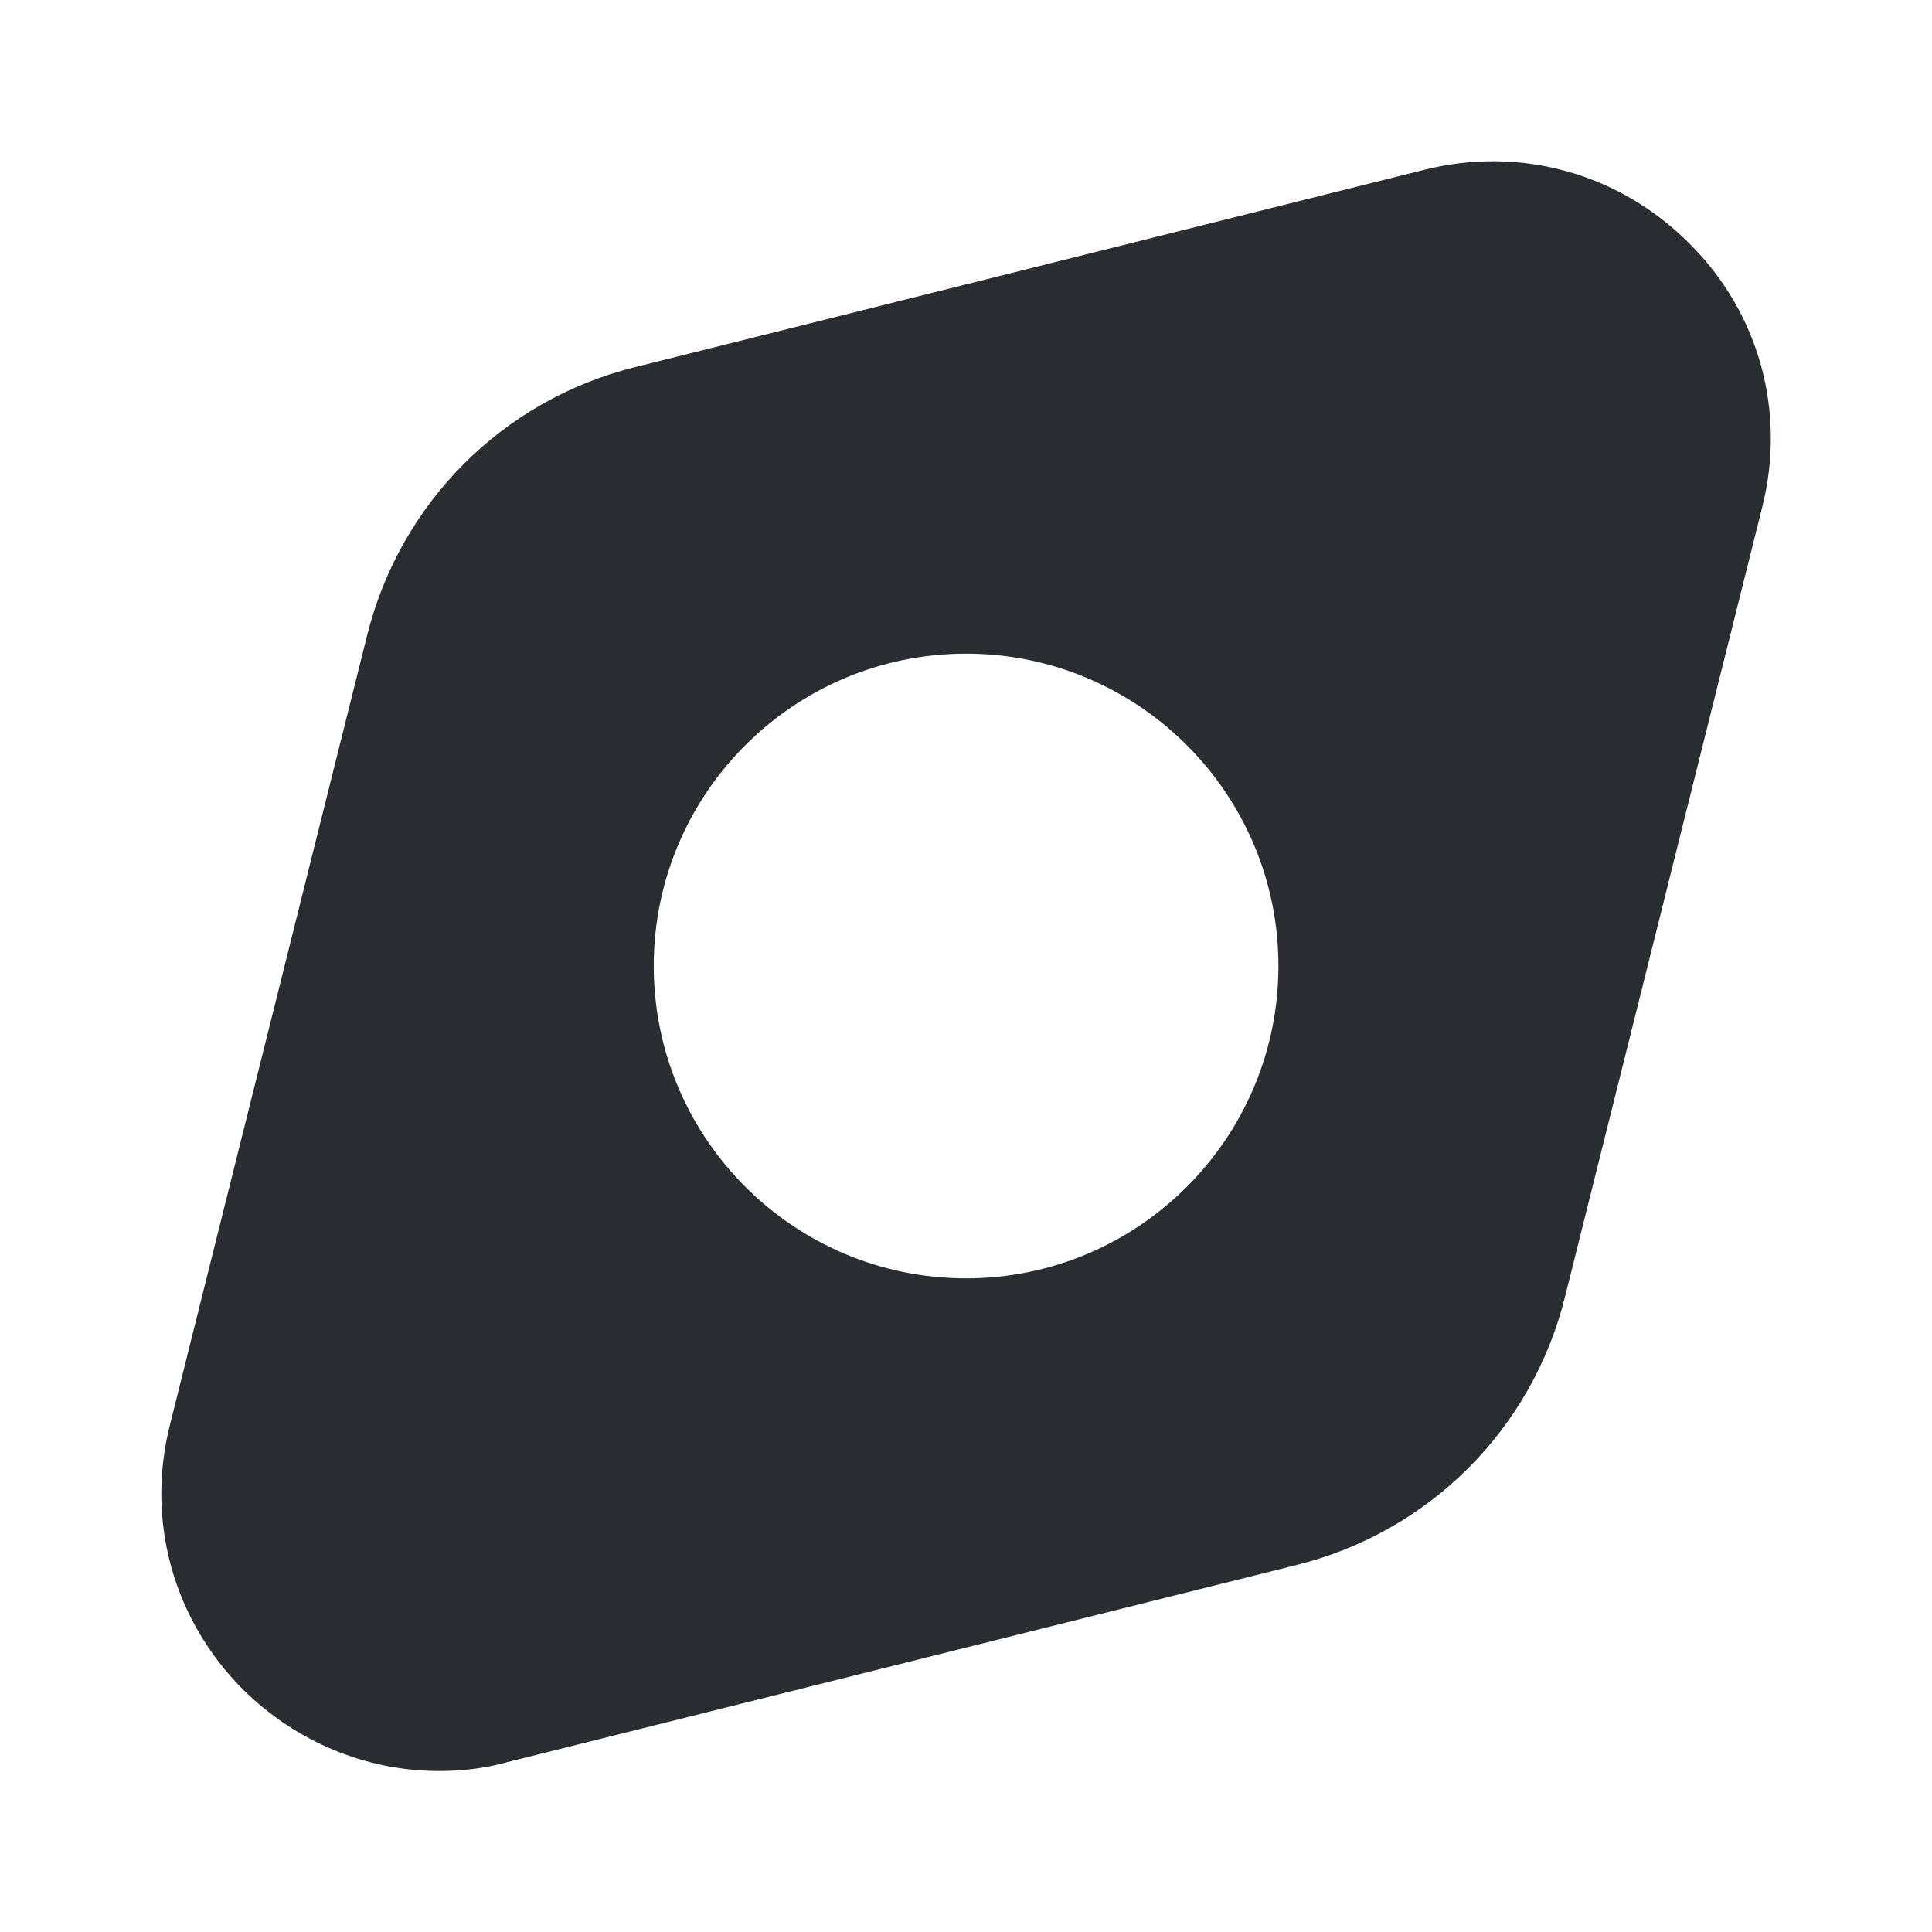 <svg width="24" height="24" viewBox="0 0 24 24" fill="none" xmlns="http://www.w3.org/2000/svg">
<path d="M20.981 3.02C20.111 2.15 18.881 1.81 17.691 2.11L7.891 4.56C6.241 4.97 4.971 6.25 4.561 7.89L2.111 17.7C1.811 18.89 2.151 20.12 3.021 20.99C3.681 21.64 4.551 22 5.451 22C5.731 22 6.021 21.97 6.301 21.89L16.111 19.44C17.751 19.03 19.031 17.76 19.441 16.11L21.891 6.3C22.191 5.11 21.851 3.88 20.981 3.02ZM12.001 15.88C9.861 15.88 8.121 14.14 8.121 12C8.121 9.86 9.861 8.12 12.001 8.12C14.141 8.12 15.881 9.86 15.881 12C15.881 14.14 14.141 15.88 12.001 15.88Z" fill="#292D32"/>
</svg>
